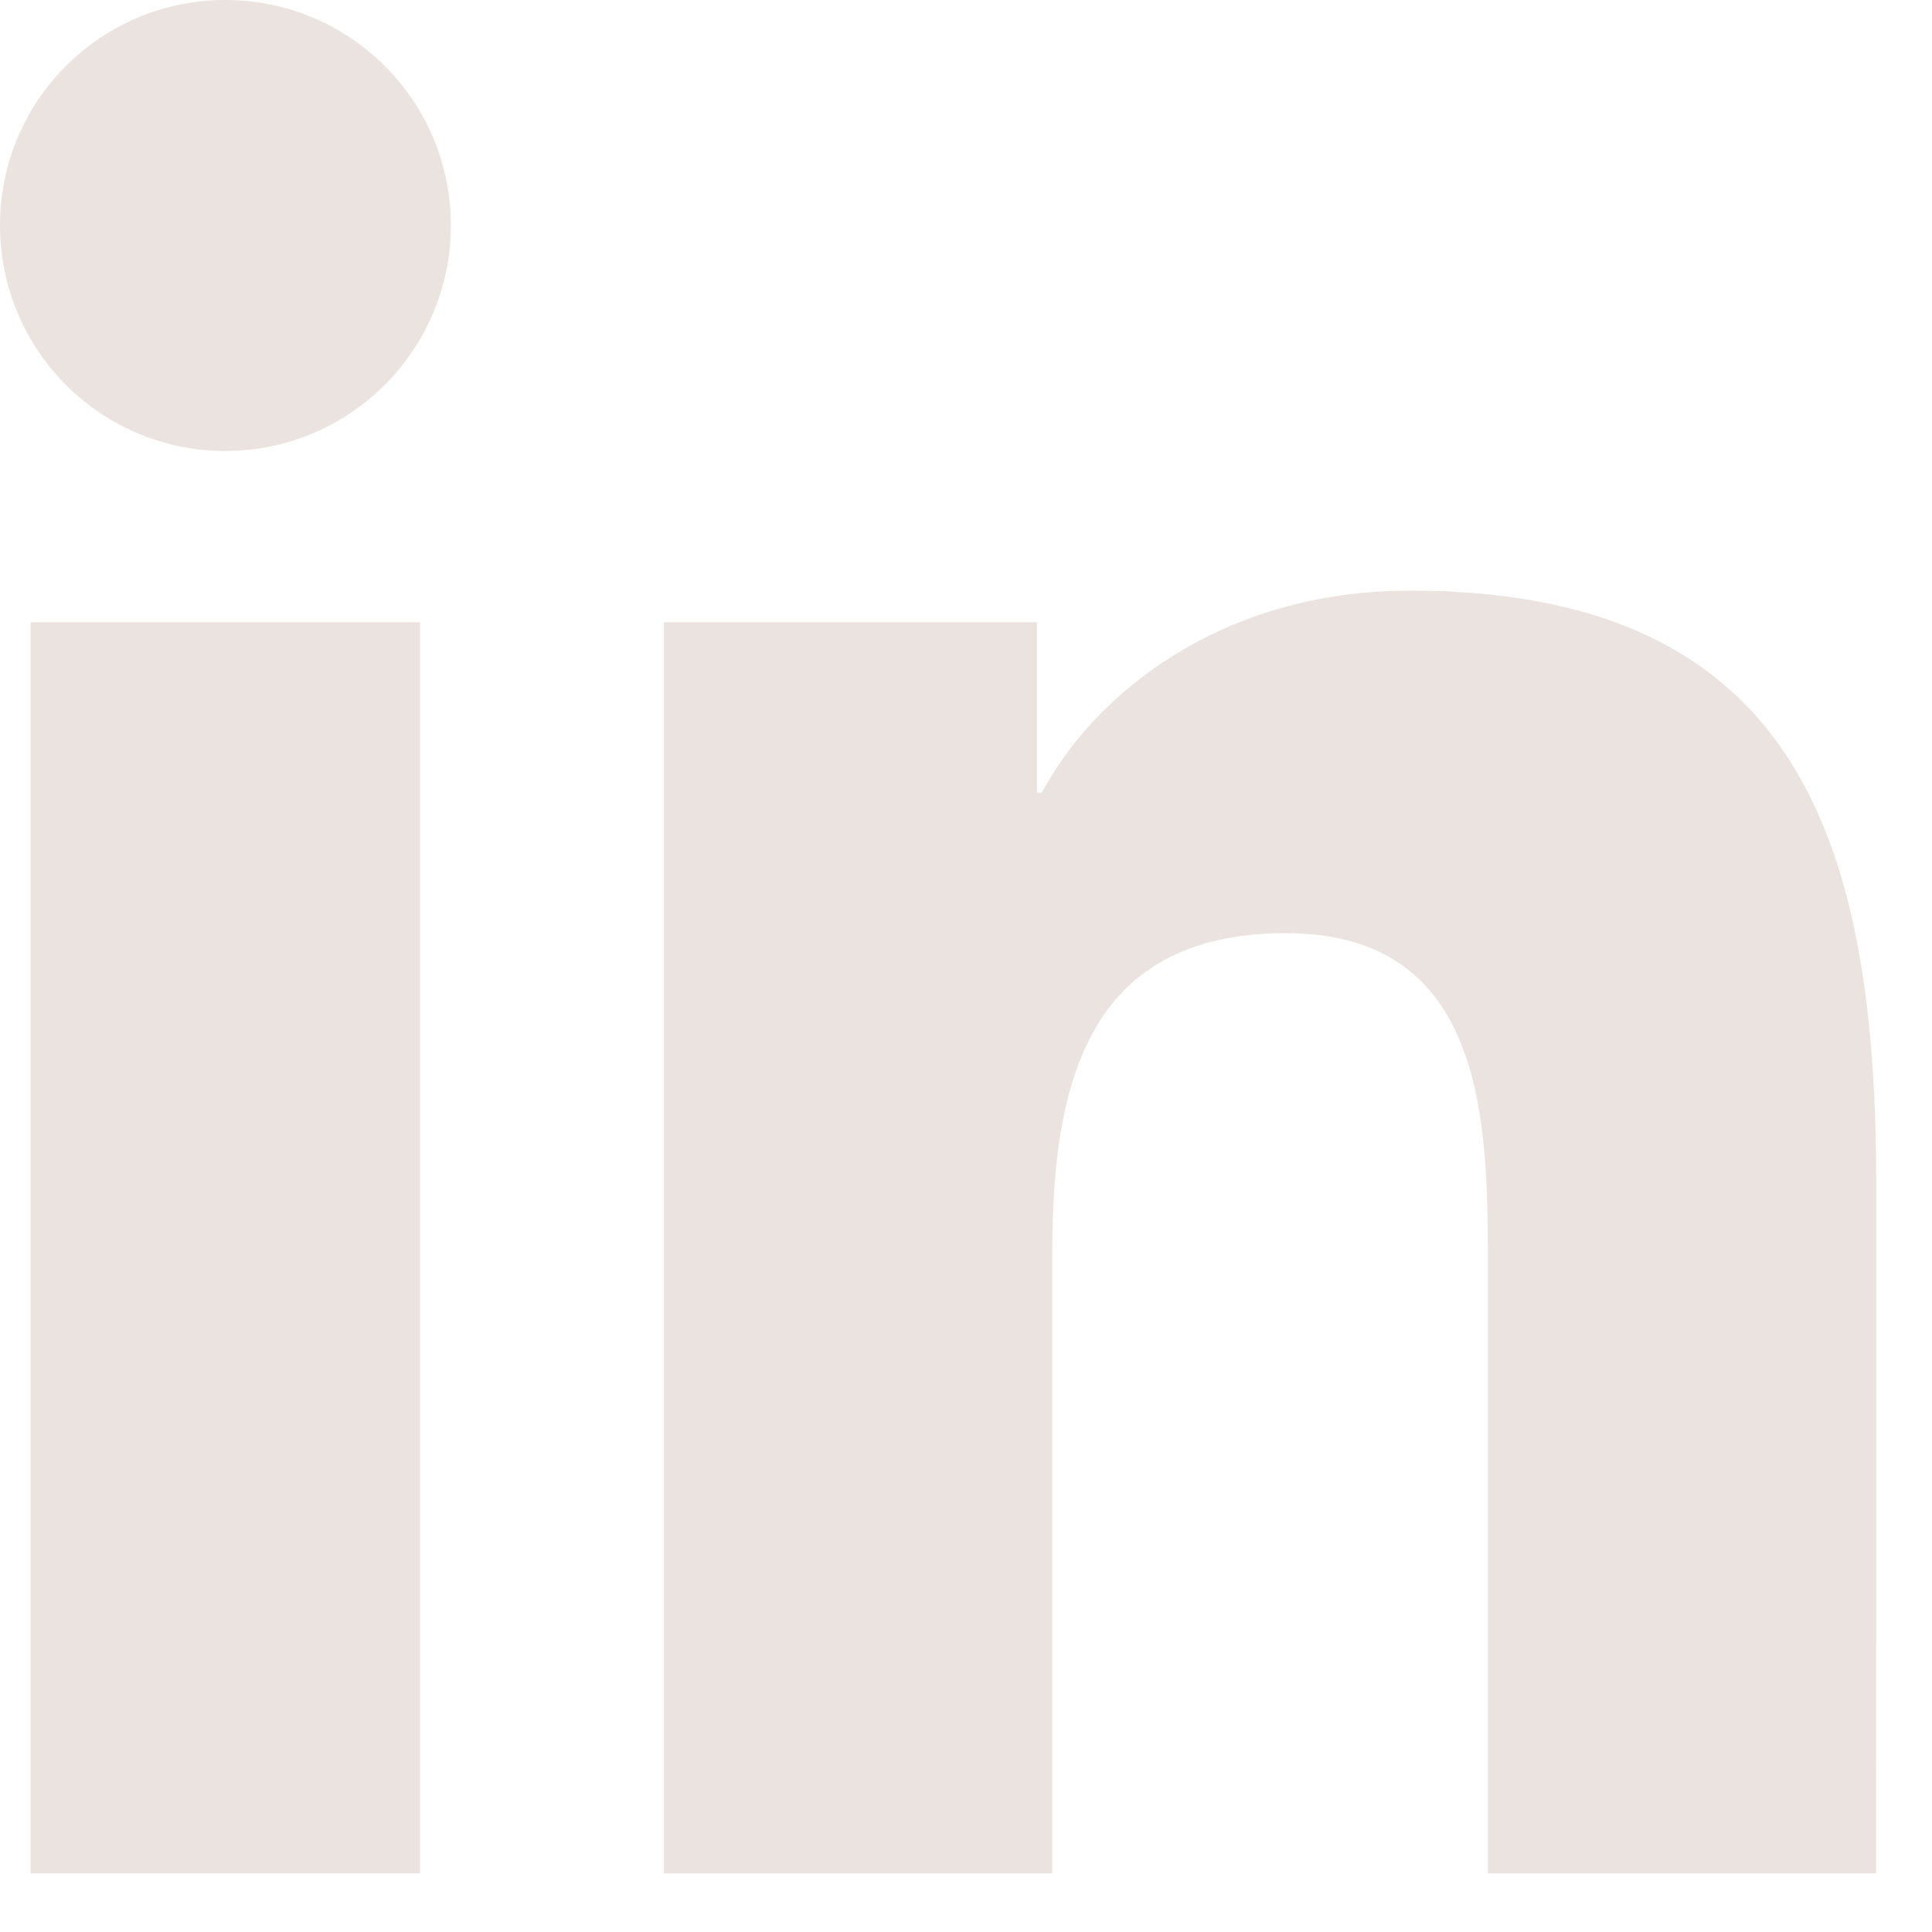 <svg width="14" height="14" viewBox="0 0 14 14" fill="none" xmlns="http://www.w3.org/2000/svg">
<path d="M10.782 13.575H13.595L13.596 8.598C13.596 6.156 13.069 4.28 10.218 4.28C8.846 4.28 7.928 5.032 7.55 5.744H7.514V4.509H4.811V13.575H7.625V9.088C7.625 7.906 7.849 6.762 9.316 6.762C10.76 6.762 10.782 8.115 10.782 9.166V13.575Z" fill="#EBE3DF"/>
<path d="M0 1.633C0 2.535 0.728 3.268 1.633 3.268C2.535 3.268 3.267 2.535 3.267 1.633C3.267 0.732 2.536 0 1.633 0C0.728 0 0 0.732 0 1.633Z" fill="#EBE3DF"/>
<path d="M0.222 13.575H3.044V4.509H0.222V13.575Z" fill="#EBE3DF"/>
</svg>
